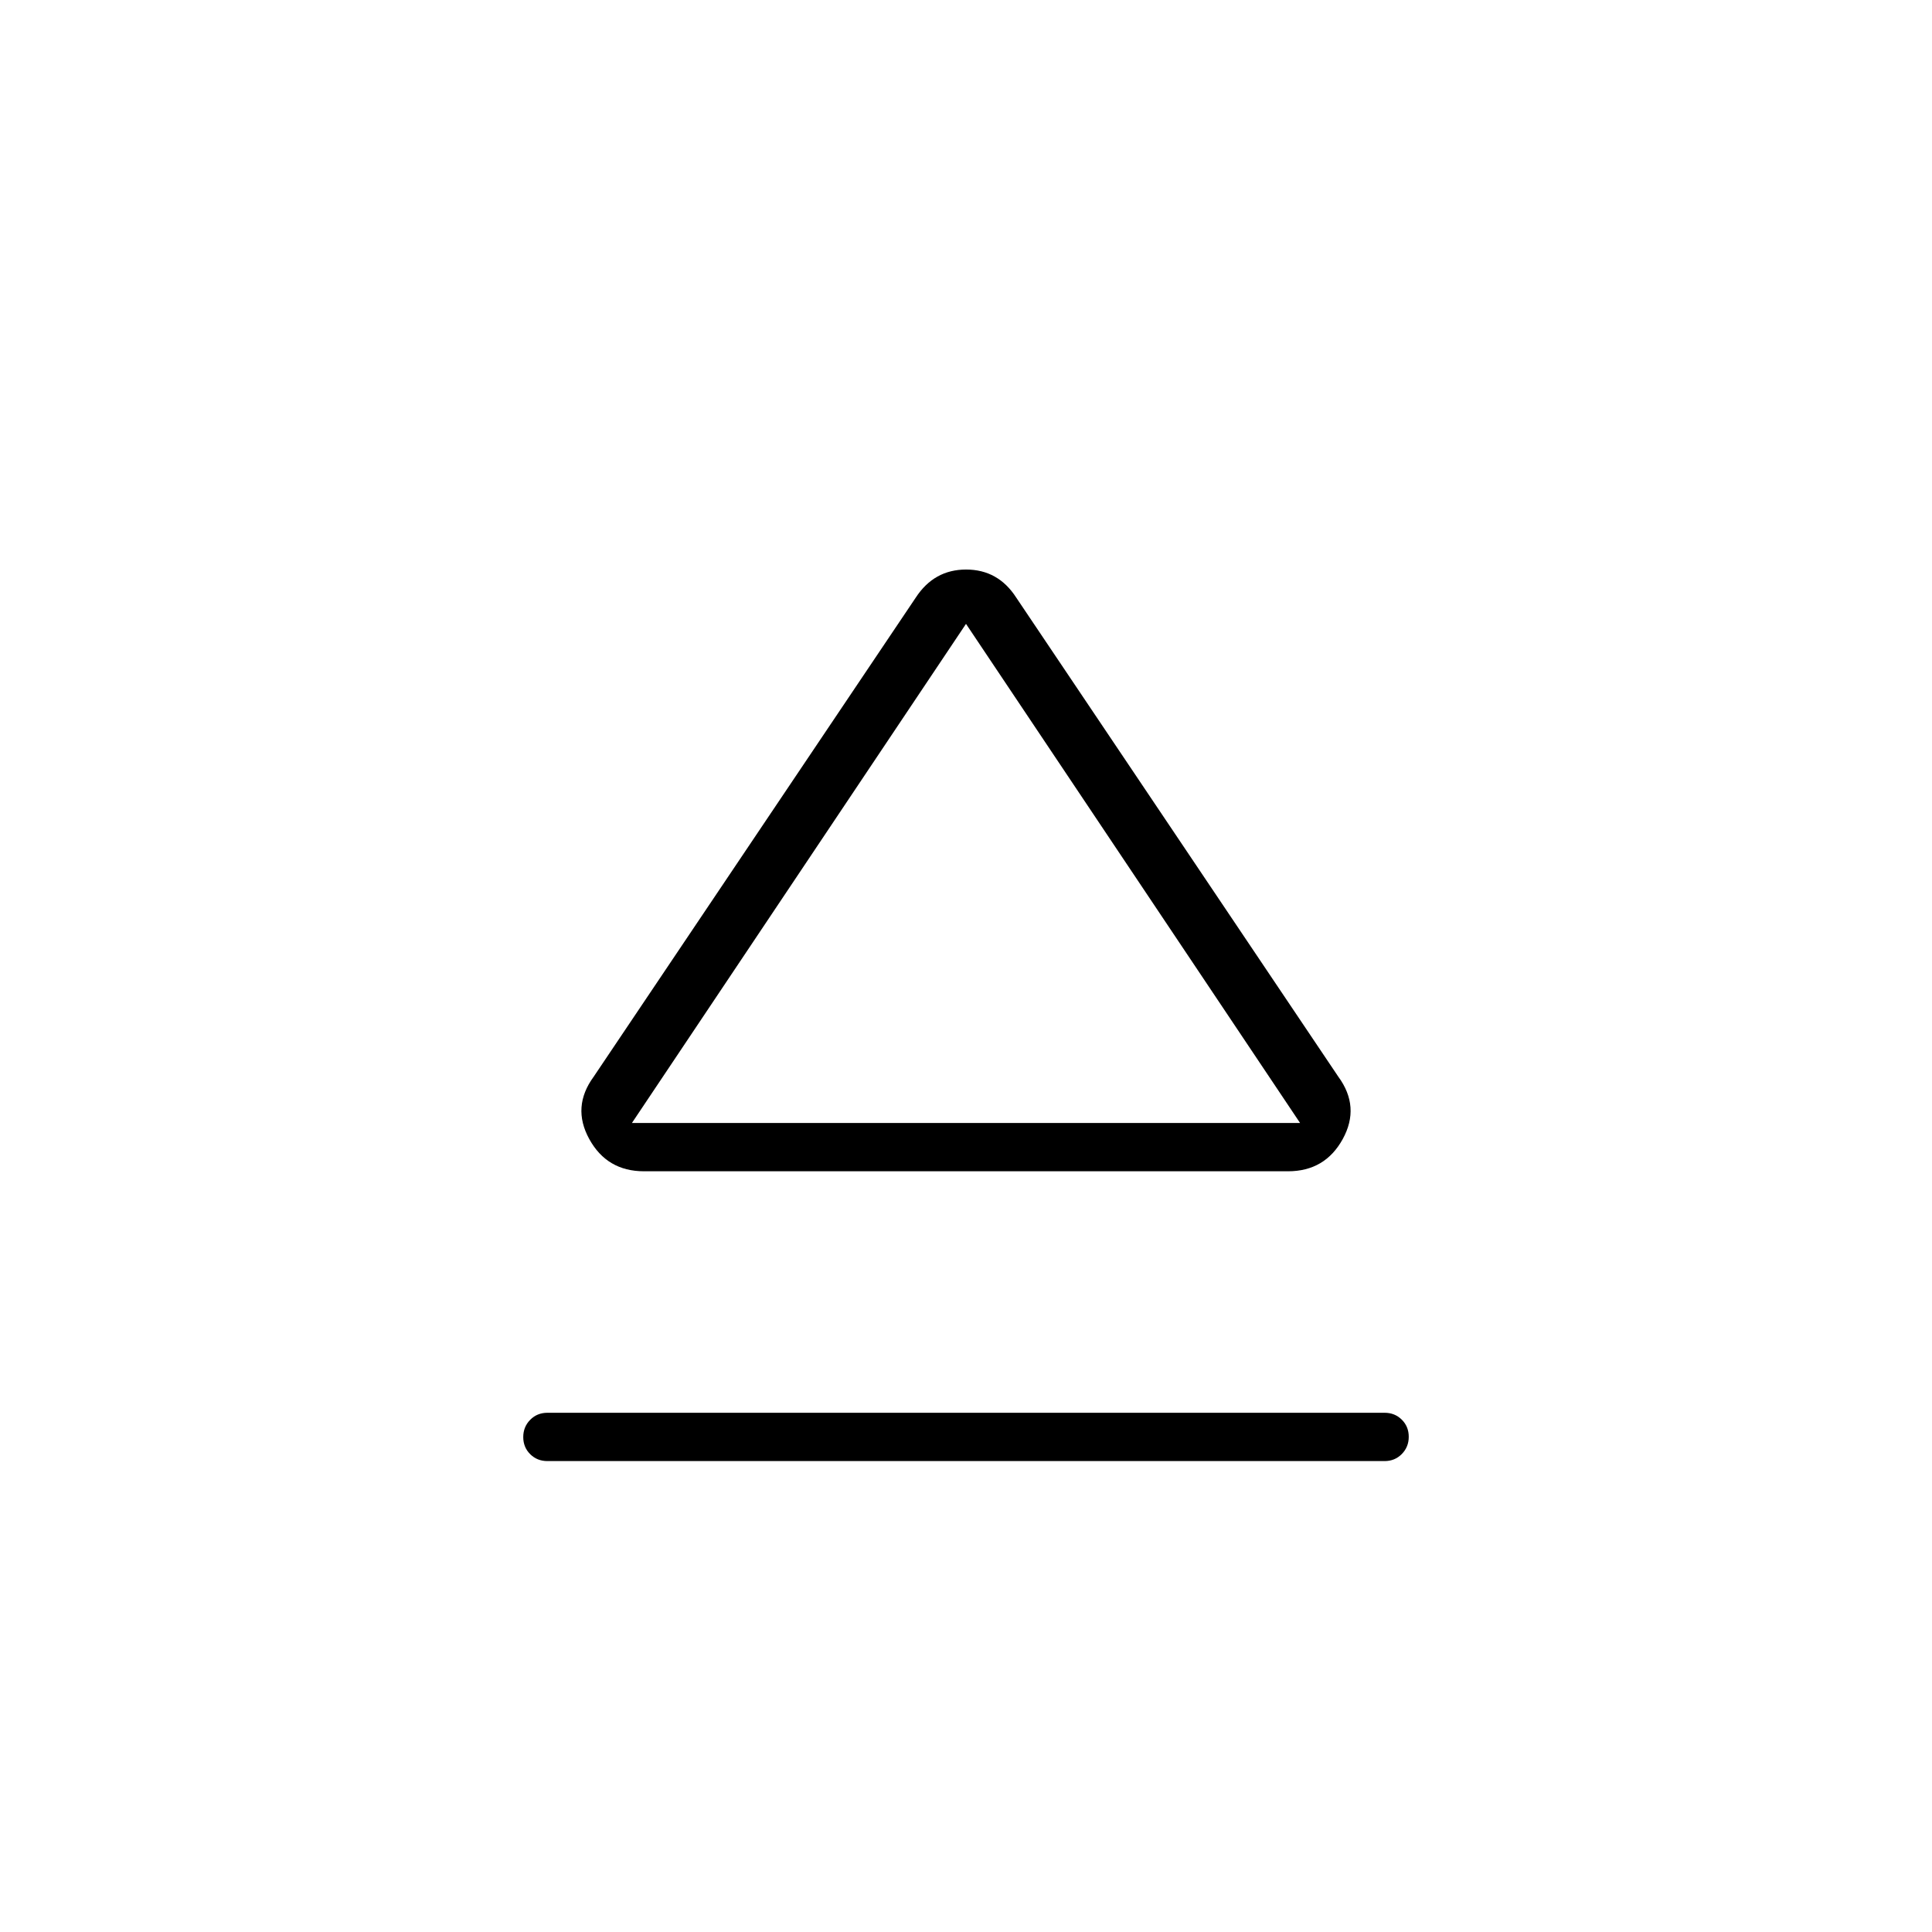 <svg xmlns="http://www.w3.org/2000/svg" height="24" viewBox="0 -960 960 960" width="24"><path d="M272-234q-5.1 0-8.55-3.43-3.45-3.43-3.45-8.5t3.45-8.57q3.45-3.5 8.55-3.5h416q5.1 0 8.55 3.43 3.45 3.43 3.45 8.5t-3.45 8.57Q693.1-234 688-234H272Zm48-144q-18.383 0-27.191-16Q284-410 295-425l160-238q9.111-14 25.056-14Q496-677 505-663l160 238q11 15 2.192 31-8.809 16-27.192 16H320Zm160-24Zm-166 0h332L480-650 314-402Z"/></svg>